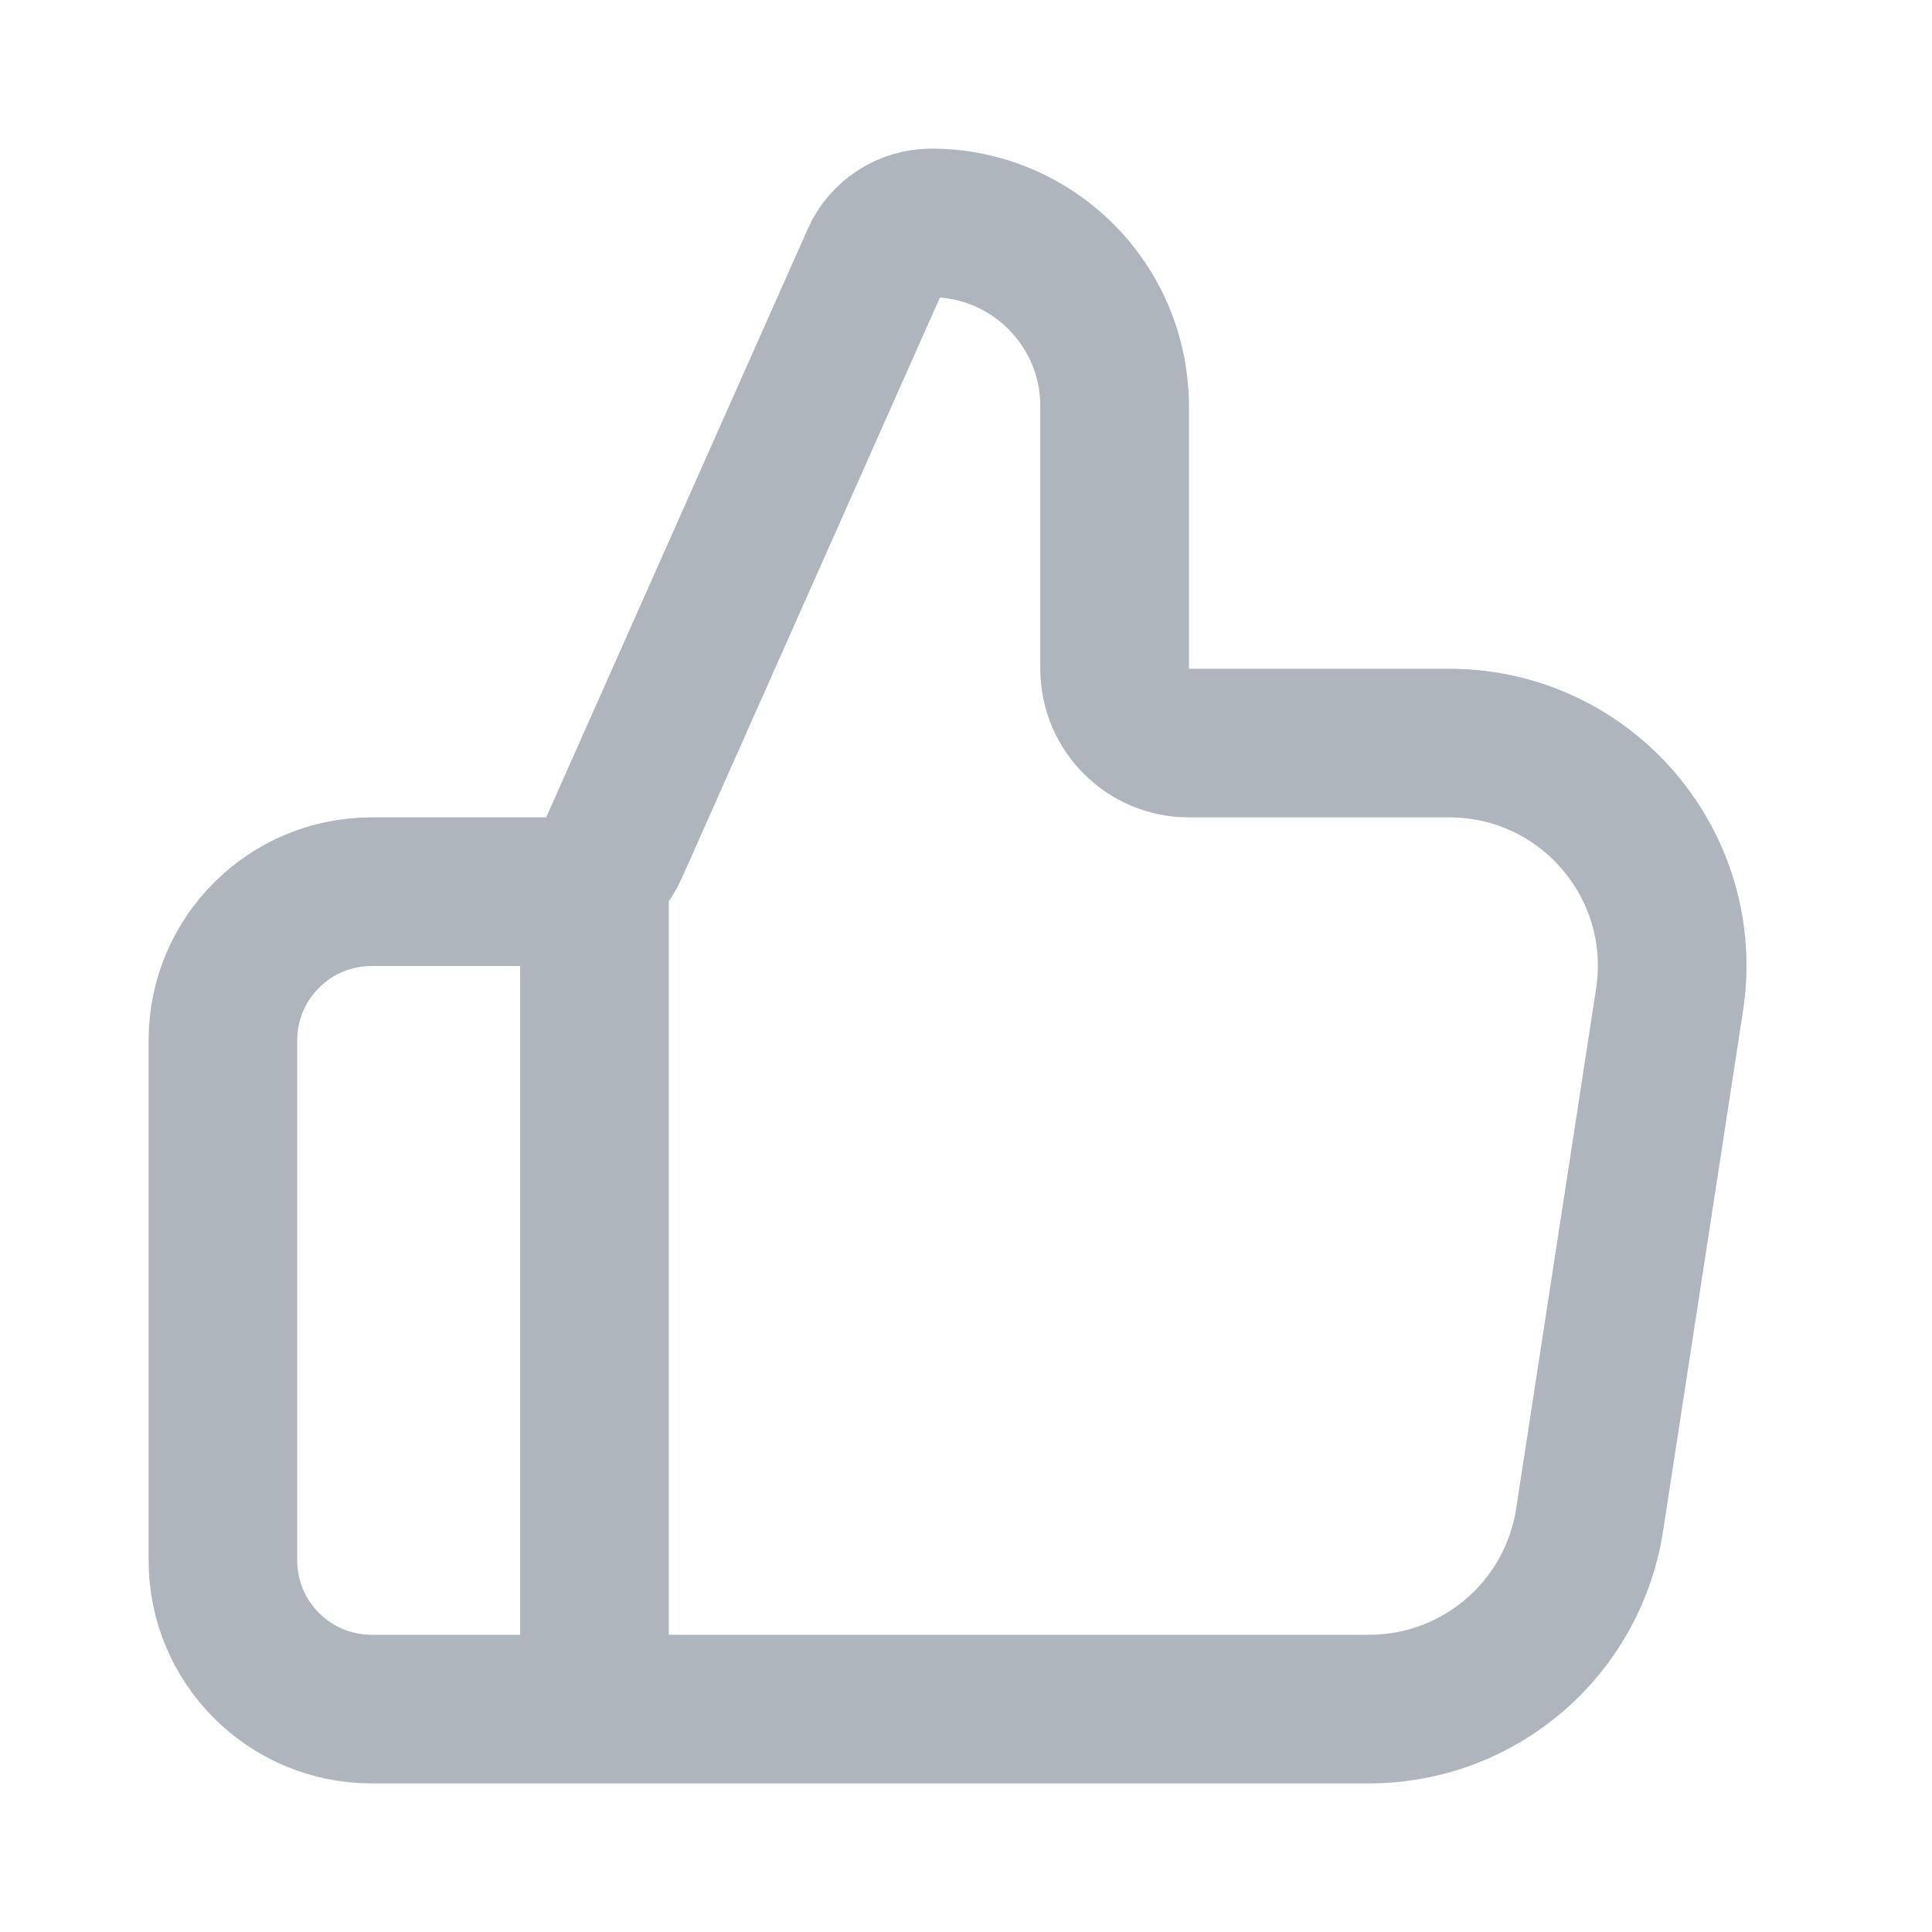<svg xmlns="http://www.w3.org/2000/svg" width="13" height="13" viewBox="0 0 13 13" fill="none">
  <path d="M4 11.5V6M1.5 7V10.5C1.5 11.052 1.948 11.5 2.5 11.5H9.213C9.953 11.5 10.583 10.96 10.696 10.228L11.234 6.728C11.374 5.819 10.671 5 9.752 5H8C7.724 5 7.5 4.776 7.5 4.5V2.733C7.5 2.052 6.948 1.5 6.267 1.5C6.105 1.5 5.957 1.596 5.892 1.744L4.132 5.703C4.052 5.884 3.873 6 3.675 6H2.5C1.948 6 1.5 6.448 1.5 7Z" stroke="#AEB5BC" stroke-linecap="round" stroke-linejoin="round"/>
</svg>